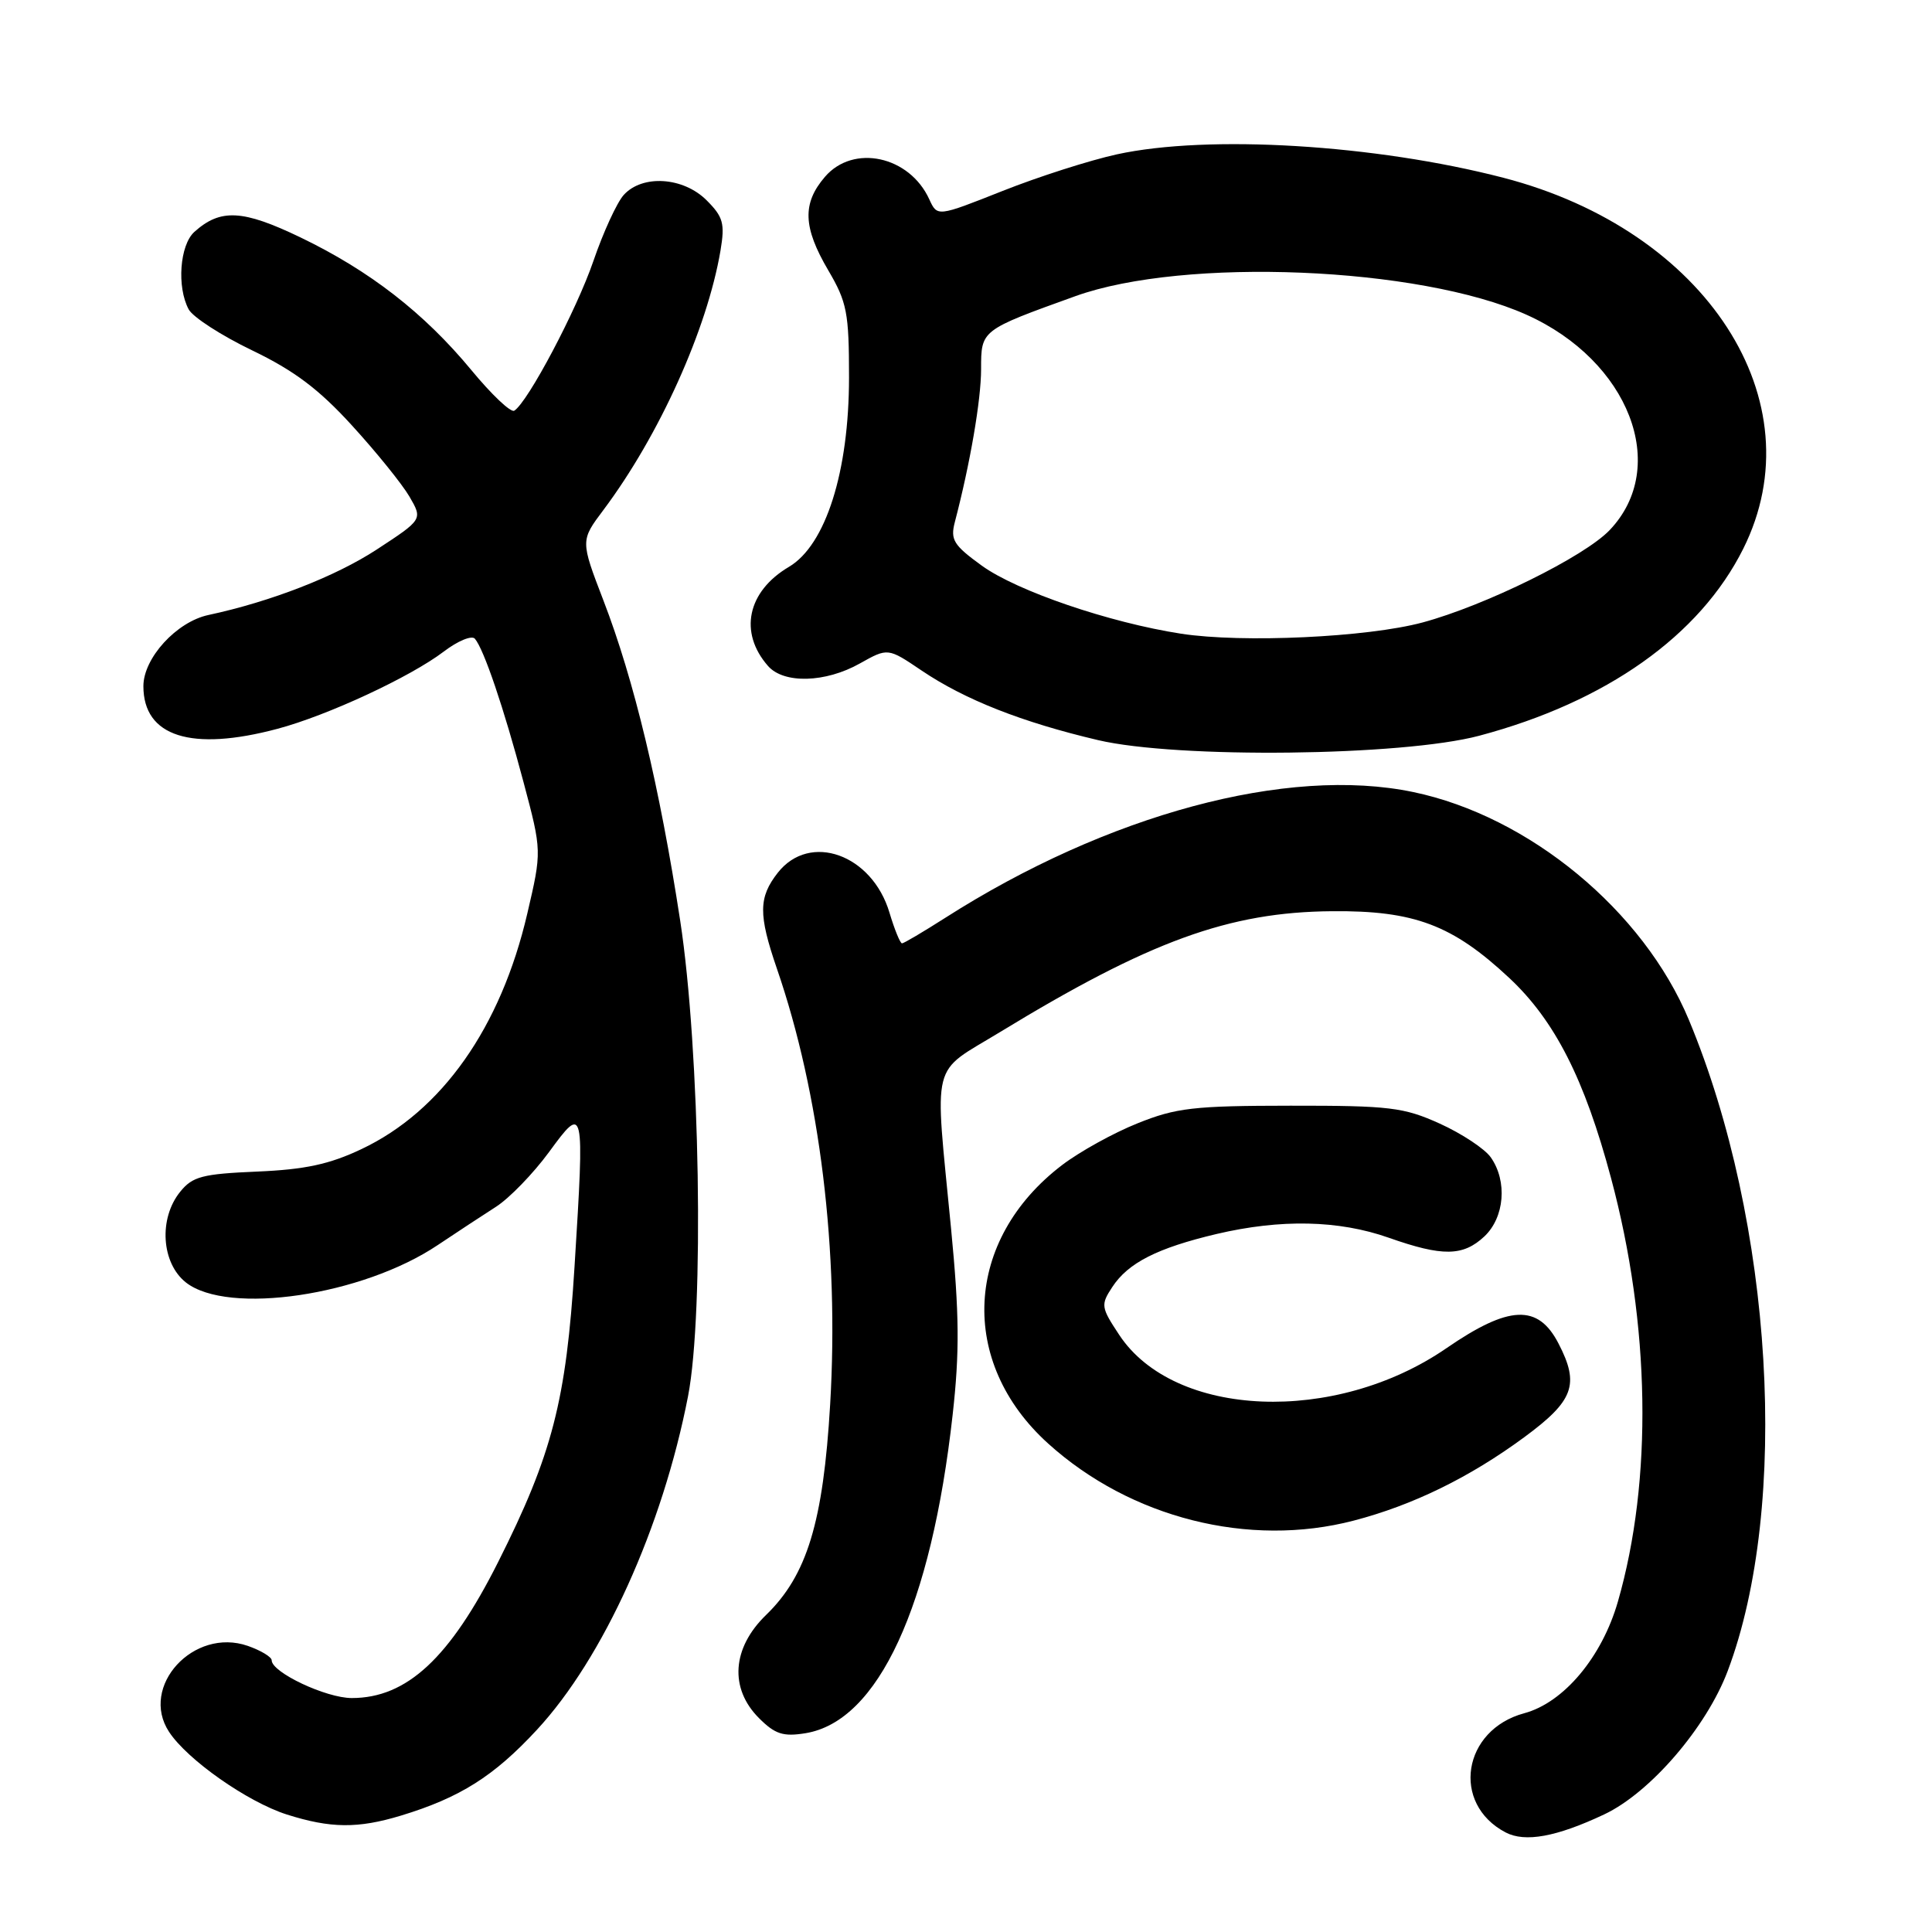 <?xml version="1.0" encoding="UTF-8" standalone="no"?>
<!DOCTYPE svg PUBLIC "-//W3C//DTD SVG 1.1//EN" "http://www.w3.org/Graphics/SVG/1.1/DTD/svg11.dtd" >
<svg xmlns="http://www.w3.org/2000/svg" xmlns:xlink="http://www.w3.org/1999/xlink" version="1.1" viewBox="0 0 256 256">
 <g >
 <path fill="currentColor"
d=" M 212.56 240.42 C 218.66 237.55 226.11 228.89 228.93 221.41 C 237.19 199.49 234.96 161.97 223.79 135.15 C 217.76 120.67 202.62 108.15 187.26 104.95 C 170.60 101.47 146.73 107.90 125.23 121.63 C 122.33 123.48 119.76 125.00 119.52 125.00 C 119.28 125.00 118.53 123.17 117.86 120.93 C 115.55 113.20 107.31 110.25 103.07 115.63 C 100.50 118.91 100.48 121.17 102.94 128.34 C 108.66 144.94 111.20 165.77 110.00 186.09 C 109.08 201.69 106.94 208.73 101.50 214.00 C 96.99 218.37 96.63 223.72 100.57 227.66 C 102.70 229.79 103.77 230.14 106.73 229.66 C 116.36 228.09 123.40 212.87 126.23 187.47 C 127.16 179.17 127.12 174.16 126.02 162.78 C 123.82 139.99 123.22 142.42 132.50 136.76 C 152.32 124.68 162.84 120.85 176.50 120.74 C 187.40 120.64 192.47 122.56 199.99 129.59 C 206.02 135.23 209.96 142.97 213.47 156.10 C 218.68 175.53 219.01 196.14 214.38 212.22 C 212.27 219.57 207.21 225.60 201.98 227.01 C 193.79 229.21 192.25 238.99 199.49 242.80 C 202.07 244.16 206.24 243.40 212.56 240.42 Z  M 53.12 240.58 C 60.95 238.20 65.44 235.37 71.14 229.21 C 79.94 219.71 87.80 202.36 91.17 185.00 C 93.33 173.85 92.76 139.12 90.13 122.00 C 87.41 104.27 84.01 90.07 79.96 79.57 C 76.91 71.63 76.91 71.63 79.96 67.57 C 87.36 57.69 93.70 43.63 95.47 33.20 C 96.07 29.61 95.83 28.74 93.63 26.54 C 90.54 23.45 85.12 23.10 82.65 25.83 C 81.74 26.84 79.93 30.78 78.63 34.58 C 76.40 41.09 69.94 53.30 68.14 54.42 C 67.68 54.70 65.12 52.27 62.45 49.03 C 56.20 41.48 49.00 35.88 39.82 31.46 C 32.15 27.77 29.21 27.62 25.75 30.73 C 23.82 32.48 23.41 38.03 25.00 40.99 C 25.55 42.02 29.33 44.46 33.40 46.42 C 38.97 49.10 42.26 51.57 46.65 56.39 C 49.87 59.91 53.29 64.15 54.26 65.81 C 56.01 68.83 56.01 68.83 49.91 72.82 C 44.46 76.38 35.89 79.72 27.62 81.49 C 23.39 82.39 19.00 87.20 19.00 90.92 C 19.00 97.60 25.34 99.62 36.77 96.57 C 43.39 94.81 54.40 89.69 58.81 86.33 C 60.66 84.92 62.51 84.16 62.92 84.63 C 64.11 86.01 66.74 93.75 69.37 103.64 C 71.80 112.78 71.80 112.78 69.87 121.05 C 66.36 136.14 58.55 147.23 47.88 152.27 C 43.66 154.27 40.43 154.97 34.06 155.24 C 26.81 155.55 25.51 155.89 23.88 157.91 C 21.00 161.45 21.38 167.36 24.63 169.93 C 30.21 174.31 48.03 171.67 58.00 164.98 C 60.48 163.32 63.95 161.04 65.73 159.90 C 67.50 158.76 70.65 155.51 72.73 152.68 C 77.42 146.27 77.46 146.45 76.13 167.80 C 75.03 185.56 73.18 192.72 66.01 206.97 C 59.61 219.70 53.91 225.00 46.61 225.00 C 43.20 225.00 36.00 221.60 36.00 220.00 C 36.00 219.56 34.58 218.70 32.84 218.09 C 25.66 215.59 18.45 223.46 22.40 229.48 C 24.82 233.18 32.80 238.77 38.00 240.43 C 43.80 242.27 47.41 242.31 53.12 240.58 Z  M 179.37 201.49 C 187.20 199.45 194.73 195.77 201.97 190.44 C 208.54 185.60 209.33 183.46 206.51 178.02 C 203.80 172.77 199.96 172.93 191.65 178.65 C 176.91 188.79 155.61 187.92 148.31 176.89 C 145.88 173.22 145.83 172.90 147.39 170.53 C 149.49 167.33 153.35 165.37 161.20 163.51 C 169.71 161.51 177.38 161.67 184.00 164.00 C 191.15 166.52 193.86 166.48 196.69 163.83 C 199.36 161.31 199.76 156.52 197.54 153.36 C 196.74 152.22 193.70 150.21 190.79 148.89 C 185.99 146.72 184.16 146.50 171.00 146.51 C 158.17 146.52 155.83 146.79 150.72 148.85 C 147.54 150.12 143.05 152.61 140.74 154.37 C 127.74 164.28 126.93 180.48 138.89 191.28 C 149.81 201.15 165.50 205.11 179.37 201.49 Z  M 196.00 97.49 C 212.84 93.01 225.23 84.24 230.99 72.71 C 240.76 53.14 226.14 30.53 199.19 23.55 C 182.21 19.15 160.13 17.81 148.00 20.45 C 144.43 21.23 137.61 23.41 132.85 25.30 C 124.20 28.73 124.20 28.73 123.14 26.42 C 120.52 20.66 113.07 19.05 109.31 23.43 C 106.28 26.95 106.40 30.12 109.75 35.82 C 112.23 40.04 112.50 41.44 112.50 50.00 C 112.50 62.49 109.41 72.23 104.54 75.11 C 99.02 78.37 97.87 83.81 101.77 88.25 C 103.86 90.63 109.38 90.48 113.94 87.91 C 117.65 85.83 117.65 85.83 122.12 88.85 C 127.85 92.72 135.42 95.70 145.50 98.07 C 156.01 100.54 185.81 100.20 196.00 97.49 Z  M 156.50 83.97 C 147.00 82.50 134.75 78.32 130.09 74.95 C 126.35 72.24 125.91 71.52 126.52 69.18 C 128.55 61.43 130.00 52.99 130.00 48.91 C 130.00 43.72 129.95 43.76 142.50 39.24 C 156.93 34.05 188.06 35.33 202.26 41.70 C 215.87 47.80 221.29 61.84 213.29 70.24 C 209.94 73.76 196.80 80.24 188.50 82.48 C 181.18 84.45 164.65 85.22 156.50 83.97 Z "/>
</g>
</svg>